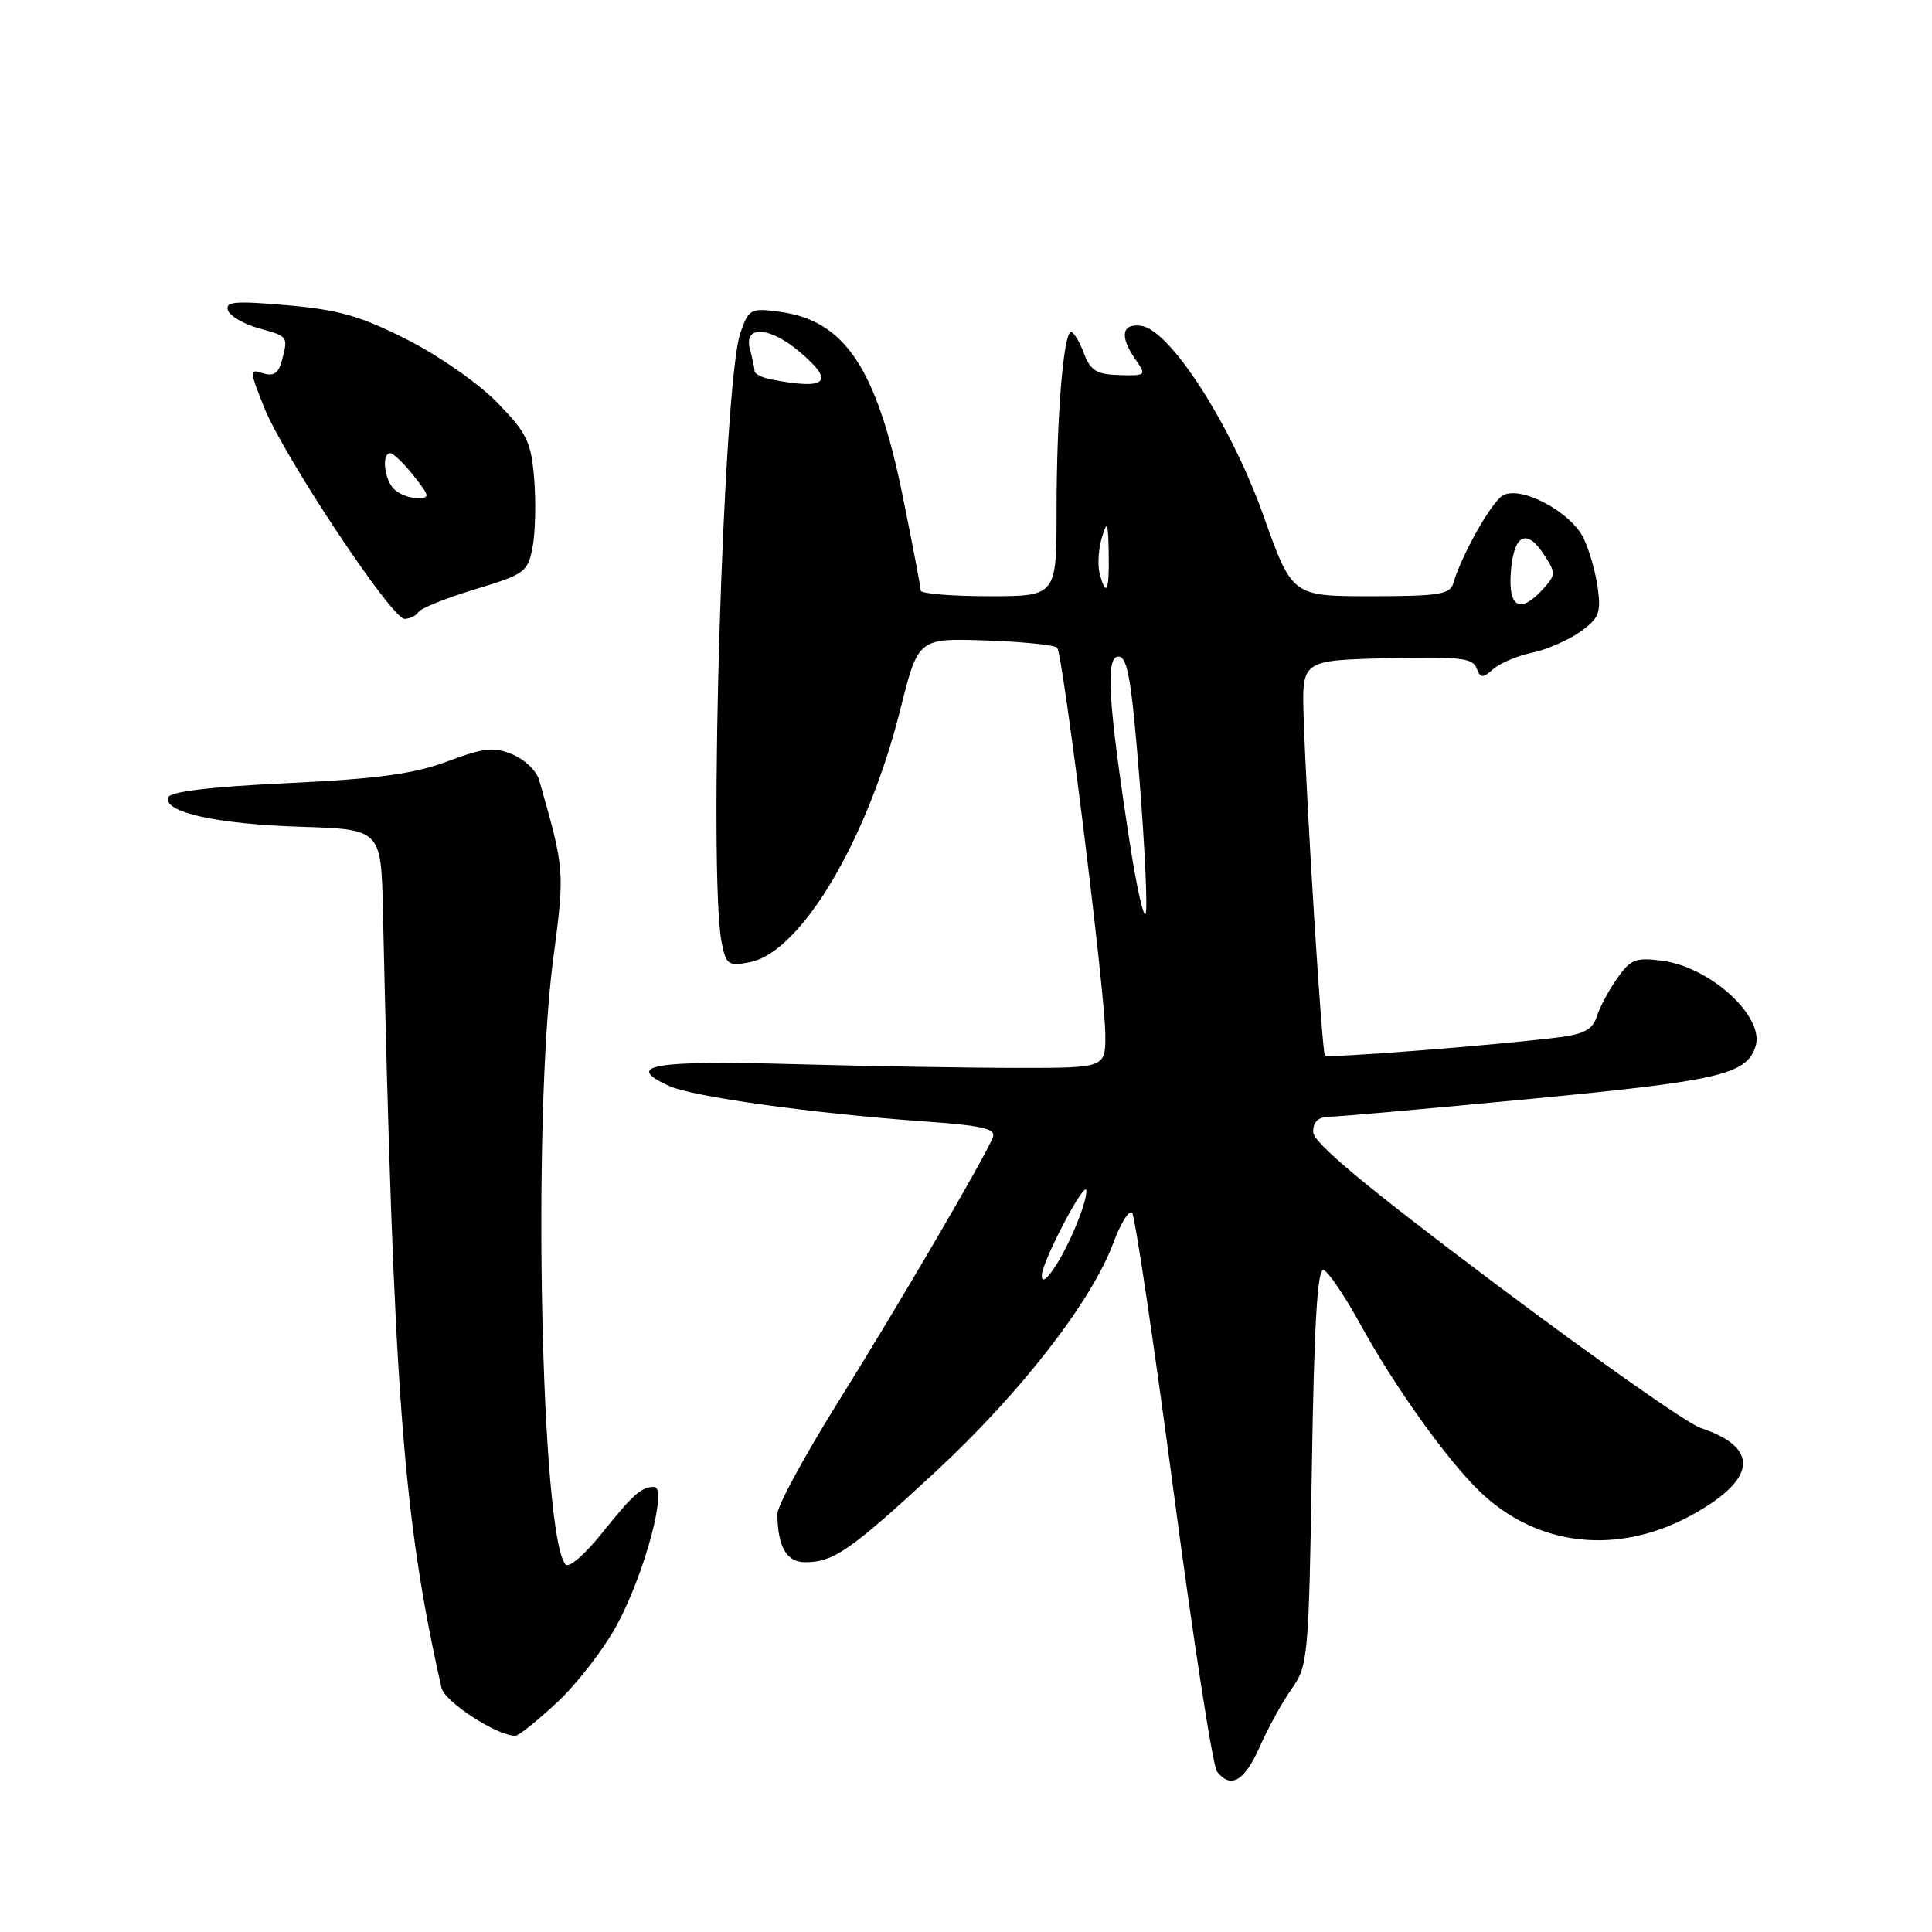 <?xml version="1.0" encoding="UTF-8" standalone="no"?>
<!DOCTYPE svg PUBLIC "-//W3C//DTD SVG 1.1//EN" "http://www.w3.org/Graphics/SVG/1.1/DTD/svg11.dtd" >
<svg xmlns="http://www.w3.org/2000/svg" xmlns:xlink="http://www.w3.org/1999/xlink" version="1.1" viewBox="0 0 256 256">
 <g >
 <path fill="currentColor"
d=" M 166.92 231.46 C 168.02 228.96 169.93 225.50 171.16 223.77 C 173.31 220.75 173.42 219.61 173.83 194.27 C 174.13 175.39 174.57 168.02 175.38 168.28 C 175.99 168.48 178.16 171.67 180.18 175.35 C 184.79 183.75 191.78 193.52 196.15 197.70 C 203.75 204.96 214.38 206.12 224.17 200.75 C 232.80 196.01 233.22 191.83 225.34 189.21 C 223.60 188.64 211.34 180.02 198.09 170.07 C 180.81 157.09 174.00 151.41 174.00 149.98 C 174.00 148.60 174.68 147.99 176.25 147.97 C 177.49 147.95 189.57 146.88 203.09 145.58 C 227.94 143.19 231.43 142.37 232.62 138.63 C 233.85 134.75 226.69 128.17 220.31 127.31 C 216.74 126.84 216.07 127.09 214.28 129.64 C 213.17 131.21 211.96 133.49 211.58 134.70 C 211.06 136.37 209.89 137.02 206.70 137.43 C 198.65 138.46 175.91 140.25 175.56 139.87 C 175.17 139.46 173.12 106.91 172.74 95.00 C 172.50 87.50 172.50 87.50 183.77 87.22 C 193.28 86.98 195.13 87.18 195.64 88.51 C 196.17 89.88 196.46 89.90 197.87 88.65 C 198.77 87.87 201.07 86.89 203.00 86.49 C 204.93 86.08 207.79 84.84 209.36 83.73 C 211.85 81.97 212.16 81.22 211.72 77.97 C 211.45 75.92 210.61 72.94 209.86 71.37 C 208.18 67.82 201.44 64.25 199.10 65.67 C 197.58 66.60 193.67 73.53 192.58 77.25 C 192.13 78.77 190.70 79.00 181.64 79.00 C 171.22 79.00 171.22 79.00 167.42 68.35 C 163.12 56.26 155.05 43.73 151.23 43.18 C 148.61 42.81 148.32 44.58 150.49 47.68 C 151.92 49.73 151.85 49.80 148.32 49.70 C 145.29 49.61 144.50 49.12 143.62 46.80 C 143.04 45.26 142.27 44.00 141.92 44.00 C 140.92 44.00 140.00 55.26 140.00 67.65 C 140.00 79.00 140.00 79.00 131.00 79.00 C 126.05 79.00 122.00 78.66 122.00 78.25 C 122.00 77.84 120.94 72.26 119.64 65.86 C 116.17 48.78 111.97 42.48 103.30 41.31 C 99.45 40.80 99.22 40.92 98.10 44.14 C 95.83 50.61 93.84 115.94 95.63 124.92 C 96.22 127.86 96.51 128.05 99.38 127.49 C 106.13 126.16 114.95 111.33 119.29 94.04 C 121.66 84.57 121.66 84.57 130.58 84.86 C 135.49 85.03 139.76 85.46 140.08 85.83 C 140.85 86.72 146.40 131.26 146.46 137.00 C 146.50 141.50 146.50 141.50 135.00 141.50 C 128.68 141.50 115.21 141.28 105.09 141.00 C 86.36 140.49 82.65 141.15 88.69 143.91 C 91.81 145.32 107.76 147.54 122.30 148.58 C 130.25 149.15 132.00 149.55 131.55 150.72 C 130.58 153.26 118.98 173.09 110.86 186.09 C 106.54 193.02 103.01 199.54 103.01 200.59 C 103.04 204.95 104.22 207.00 106.68 207.00 C 110.46 207.00 112.69 205.45 124.01 194.97 C 135.24 184.55 144.61 172.50 147.52 164.70 C 148.50 162.07 149.62 160.27 150.01 160.70 C 150.39 161.14 152.86 177.70 155.49 197.50 C 158.11 217.30 160.71 234.06 161.26 234.75 C 163.09 237.07 164.90 236.02 166.92 231.46 Z  M 73.91 225.49 C 76.56 223.00 80.13 218.35 81.84 215.14 C 85.47 208.34 88.49 196.99 86.66 197.02 C 84.96 197.04 83.93 197.96 79.62 203.32 C 77.49 205.98 75.39 207.78 74.96 207.32 C 71.67 203.87 70.51 148.14 73.30 127.09 C 74.85 115.35 74.84 115.27 71.43 103.33 C 71.09 102.14 69.50 100.62 67.90 99.96 C 65.44 98.94 64.12 99.08 59.25 100.90 C 54.78 102.56 50.06 103.20 38.08 103.77 C 27.89 104.25 22.53 104.89 22.28 105.66 C 21.63 107.63 28.69 109.19 39.83 109.55 C 50.50 109.89 50.50 109.89 50.74 120.70 C 52.16 184.59 53.40 201.09 58.50 223.64 C 58.92 225.51 65.84 230.00 68.29 230.00 C 68.73 230.00 71.26 227.97 73.91 225.49 Z  M 55.44 81.10 C 55.75 80.60 59.13 79.24 62.96 78.08 C 69.58 76.07 69.95 75.80 70.58 72.44 C 70.94 70.50 71.03 66.43 70.78 63.41 C 70.38 58.54 69.82 57.39 65.91 53.37 C 63.46 50.84 58.14 47.12 53.94 45.00 C 47.77 41.87 44.86 41.04 38.06 40.45 C 31.20 39.85 29.82 39.96 30.20 41.10 C 30.45 41.86 32.28 42.94 34.26 43.49 C 38.23 44.60 38.19 44.55 37.35 47.78 C 36.91 49.46 36.26 49.90 34.86 49.46 C 33.03 48.87 33.03 49.01 34.96 53.89 C 37.47 60.27 51.88 82.00 53.60 82.00 C 54.30 82.00 55.13 81.59 55.44 81.10 Z  M 138.05 168.97 C 138.11 167.06 143.89 156.10 143.95 157.78 C 144.01 159.47 141.49 165.47 139.54 168.24 C 138.54 169.67 138.02 169.93 138.05 168.97 Z  M 149.66 111.43 C 146.82 92.97 146.47 87.00 148.20 87.00 C 149.41 87.00 149.94 90.11 150.99 103.33 C 151.70 112.31 152.07 120.29 151.81 121.06 C 151.56 121.83 150.59 117.50 149.66 111.43 Z  M 200.19 75.83 C 200.56 70.84 202.25 69.92 204.57 73.46 C 206.17 75.91 206.16 76.16 204.48 78.03 C 201.45 81.37 199.84 80.55 200.19 75.83 Z  M 145.71 75.99 C 145.42 74.88 145.55 72.74 146.00 71.24 C 146.72 68.87 146.84 69.15 146.91 73.25 C 147.01 78.30 146.57 79.29 145.71 75.99 Z  M 102.25 50.29 C 101.01 50.06 99.99 49.55 99.99 49.18 C 99.98 48.81 99.70 47.49 99.37 46.25 C 98.52 43.07 101.95 43.24 105.92 46.59 C 110.71 50.62 109.62 51.71 102.25 50.29 Z  M 52.20 64.80 C 50.88 63.48 50.55 59.97 51.75 60.06 C 52.16 60.09 53.55 61.44 54.83 63.06 C 56.97 65.78 57.01 66.00 55.28 66.00 C 54.24 66.00 52.86 65.46 52.20 64.80 Z "/>
</g>
</svg>